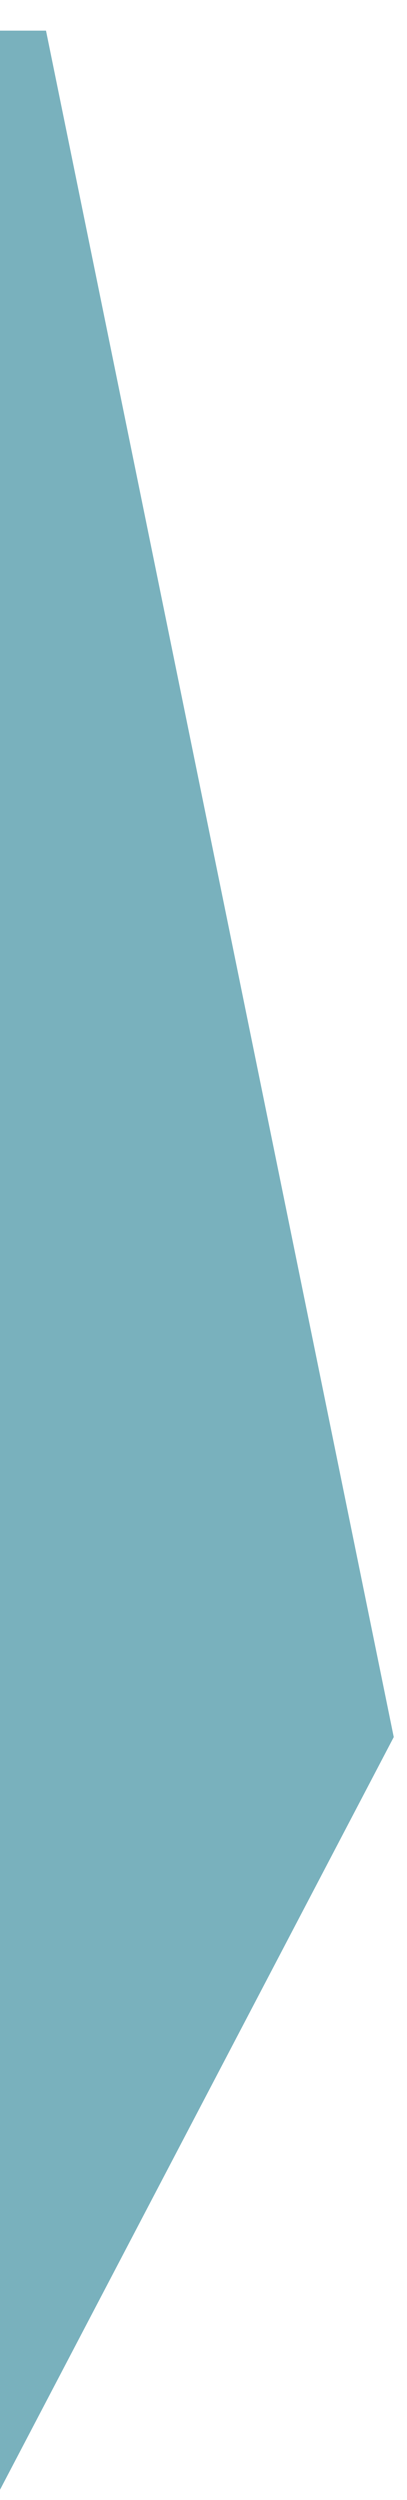 <svg xmlns="http://www.w3.org/2000/svg" xmlns:xlink="http://www.w3.org/1999/xlink" width="93" height="571" viewBox="0 0 93 571">
  <defs>
    <clipPath id="clip-path">
      <rect id="Rectangle_2168" data-name="Rectangle 2168" width="93" height="571" transform="translate(0 -7)" fill="#fff" stroke="#707070" stroke-width="1"/>
    </clipPath>
  </defs>
  <g id="Mask_Group_3" data-name="Mask Group 3" transform="translate(0 7)" clip-path="url(#clip-path)">
    <path id="Path_31500" data-name="Path 31500" d="M-13281.492,22354.85v639.986l130.973-250.246-79.461-389.74Z" transform="translate(13240.492 -22354.852)" fill="#79b1bd"/>
  </g>
</svg>
